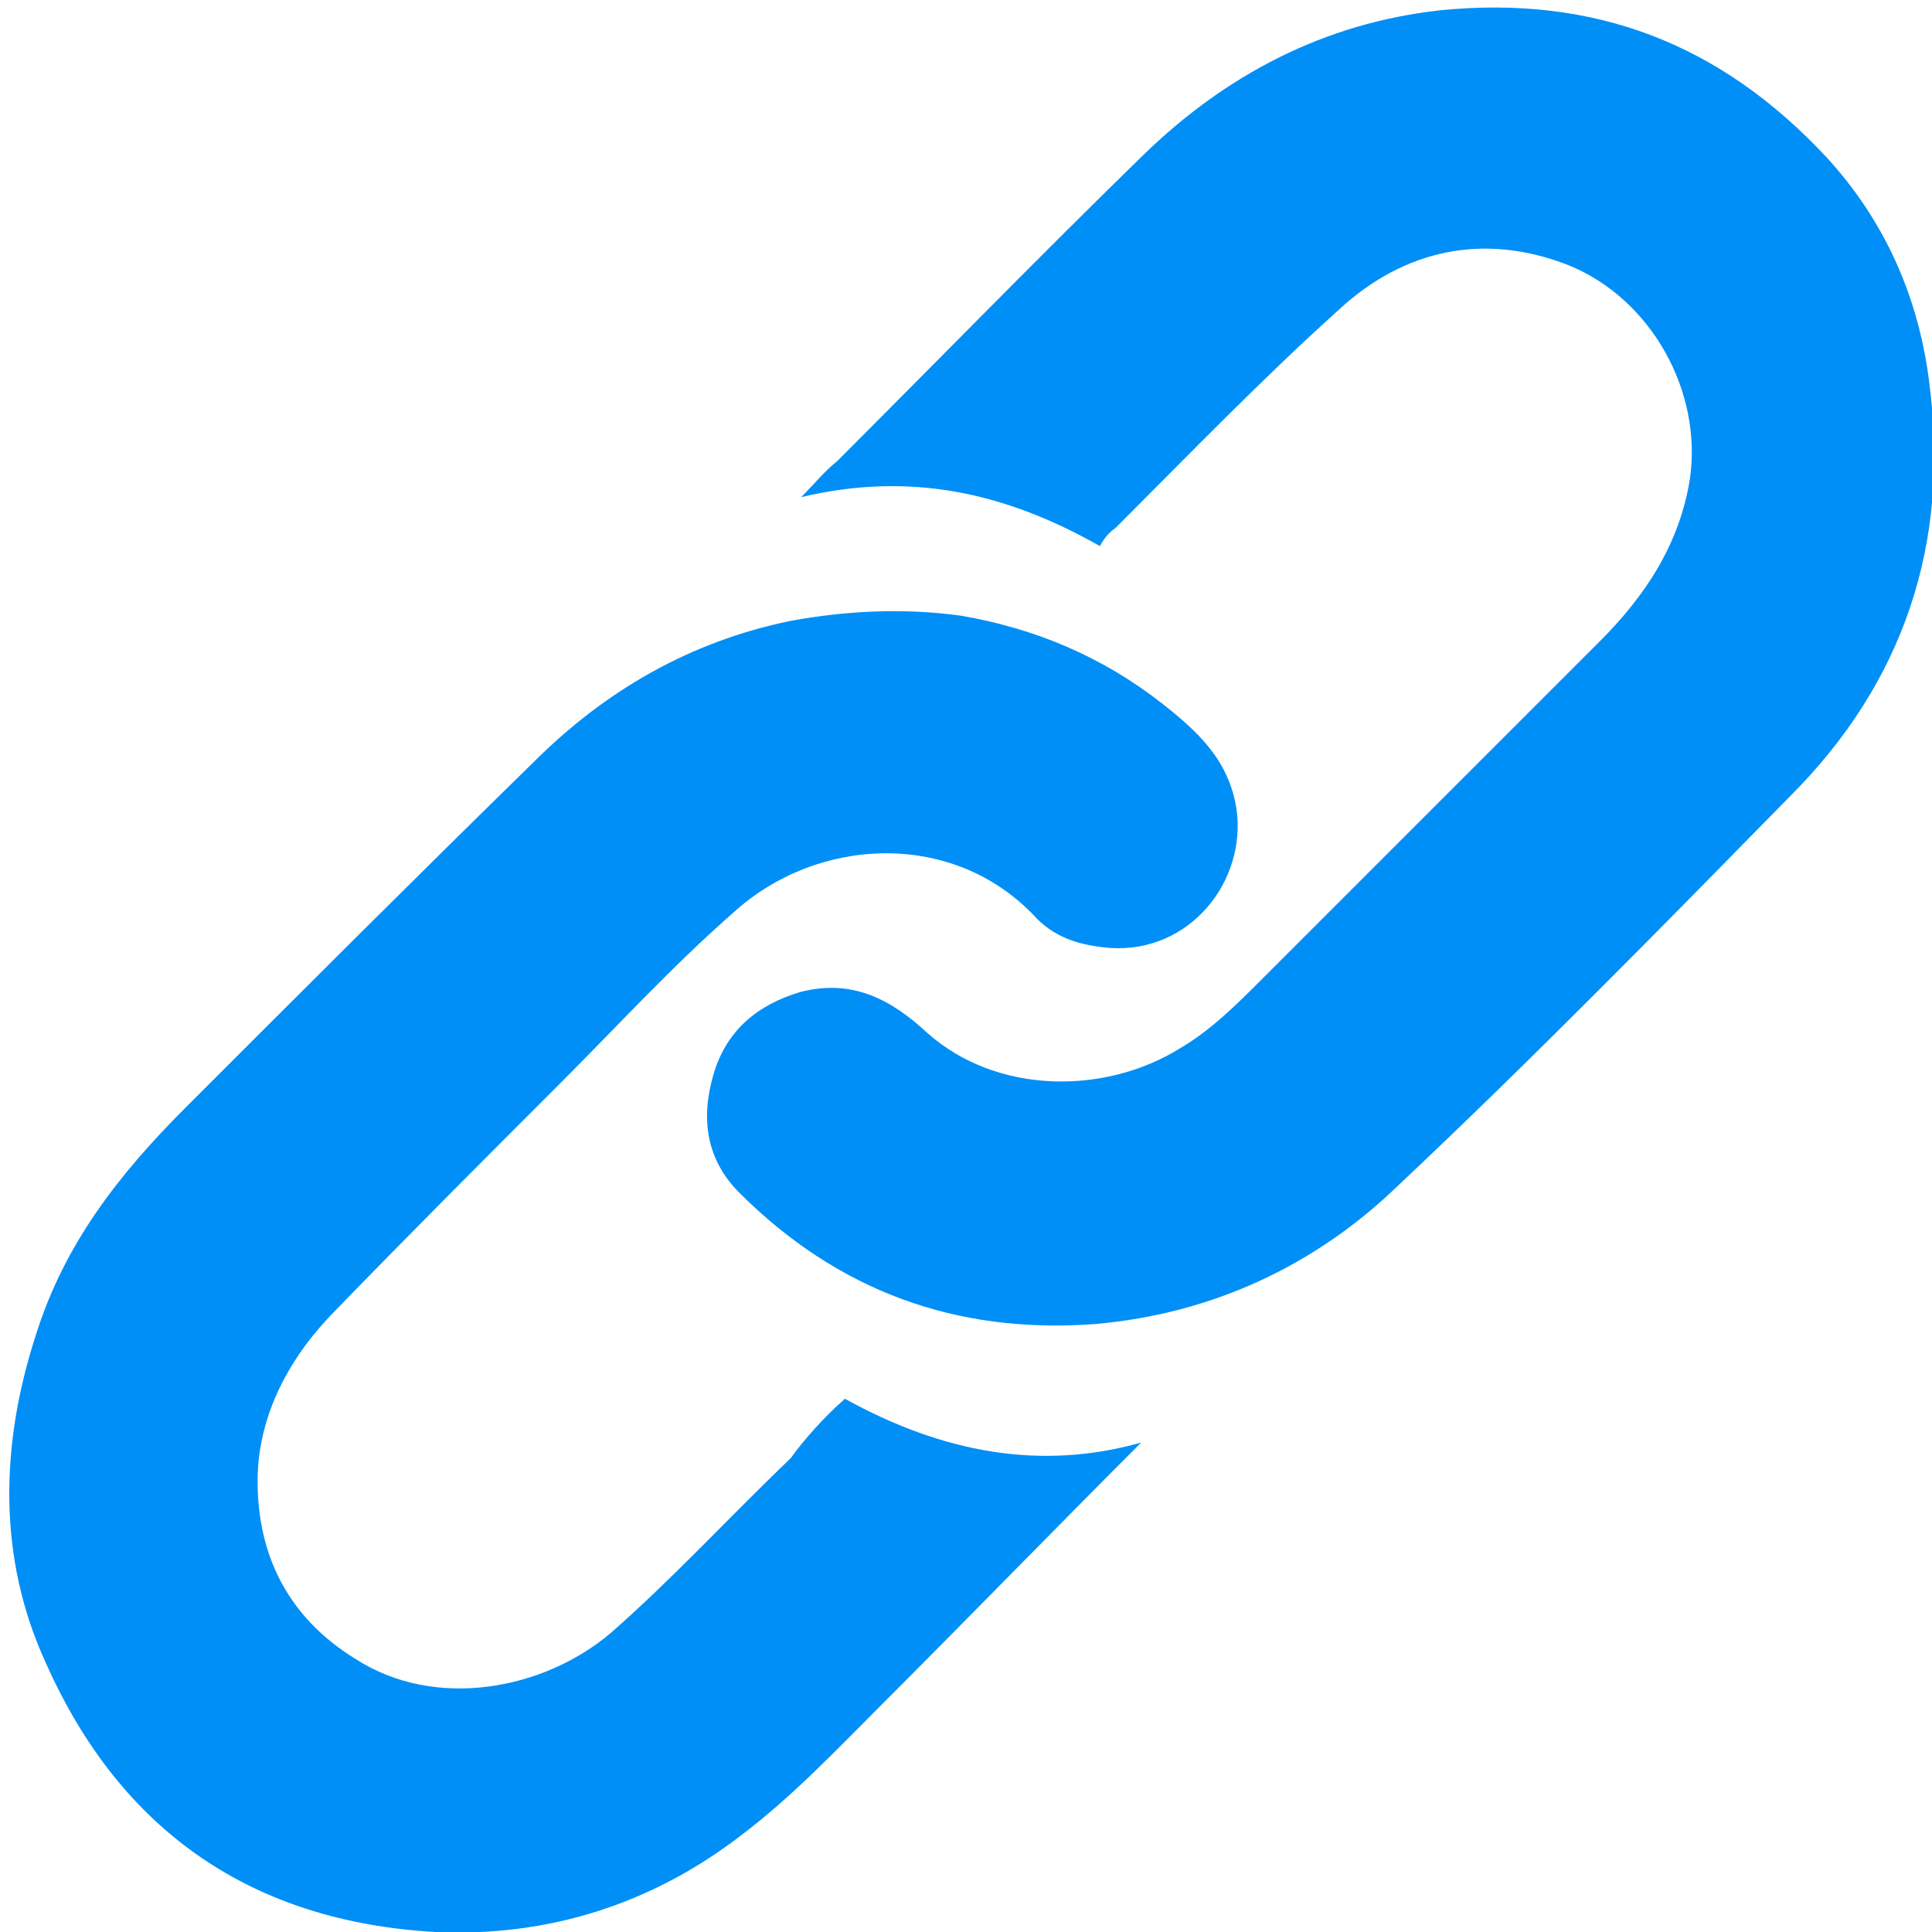 <?xml version="1.0" encoding="utf-8"?>
<!-- Generator: Adobe Illustrator 24.1.2, SVG Export Plug-In . SVG Version: 6.00 Build 0)  -->
<svg version="1.1" id="Layer_1" xmlns="http://www.w3.org/2000/svg" xmlns:xlink="http://www.w3.org/1999/xlink" x="0px" y="0px"
	 viewBox="0 0 75 75" style="enable-background:new 0 0 75 75;" xml:space="preserve">
<style type="text/css">
	.st0{display:none;}
	.st1{display:inline;fill:#333;}
	.st2{display:inline;fill:#FFFFFF;}
	.st4{fill:#008FF7;}
</style>
<g class="st0">
	<path class="st1" d="M0,75c0.5-1.6,1-3.1,1.6-4.7c1.2-3.5,2.4-7.1,3.6-10.6c0.5-1.5,1-2.9,1.5-4.3c0.1-0.3,0.1-0.8-0.1-1
		c-2.2-3.8-3.6-7.8-4.3-12.1c-0.5-2.9-0.6-5.9-0.3-8.9c0.4-4.9,1.7-9.6,4.1-13.9C8.3,15,11.5,11.2,15.5,8c4.2-3.3,8.9-5.6,14-6.9
		c3.5-0.9,7.1-1.2,10.8-1c7.1,0.4,13.6,2.6,19.3,6.7c5.6,3.9,9.7,9.1,12.5,15.4c1.3,3.1,2.3,6.4,2.6,9.8c0.2,2.3,0.4,4.6,0.2,6.9
		c-0.2,4.4-1.3,8.5-3.1,12.5c-2.1,4.7-5.2,8.8-9,12.2c-4.5,4-9.8,6.7-15.7,8.2c-3.8,0.9-7.6,1.2-11.4,0.9c-4.2-0.3-8.2-1.3-12.1-3
		c-0.5-0.2-1-0.3-1.4-0.6c-0.9-0.7-1.8-0.5-2.8-0.2C13.1,70.9,6.7,72.9,0.3,75C0.2,75,0.2,75,0,75z M49.4,56.7
		c0.8-0.1,1.7-0.2,2.5-0.4c2.6-0.5,4.9-1.8,6.6-3.8c1.5-1.8,1.8-4.1,1.7-6.4c0-0.6-0.4-1.1-1-1.4c-0.8-0.4-1.7-0.9-2.5-1.3
		c-2.2-1-4.4-2-6.6-3c-1-0.4-1.8-0.2-2.5,0.7c-0.8,1.1-1.7,2.1-2.6,3.2c-1,1.4-1.1,1.4-2.7,0.7C42.3,45,42.1,45,42,44.9
		c-5.3-2.3-9.4-6-12.3-11c-0.3-0.5-0.2-0.9,0.1-1.3c0.6-0.7,1.3-1.4,1.8-2.1c0.9-1.2,1.6-2.5,0.8-4c-0.4-0.8-0.8-1.7-1.1-2.6
		c-0.8-1.8-1.5-3.6-2.3-5.4c-0.4-0.8-0.9-1.6-2-1.7c-0.9-0.1-1.8-0.1-2.7-0.1c-1,0-1.9,0.3-2.6,0.9c-0.6,0.5-1.2,1.1-1.8,1.7
		c-2,2.3-2.9,5.1-2.8,8.1c0.1,3.1,1.2,5.9,2.8,8.5c2.6,4.2,5.6,8.1,9.3,11.4c2.2,2,4.6,3.9,7.3,5.2c2.4,1.1,4.9,2.1,7.4,3
		C45.8,56,47.6,56.6,49.4,56.7z"/>
	<path class="st2" d="M49.4,56.7c-1.9-0.1-3.6-0.6-5.4-1.2c-2.5-0.9-5-1.8-7.4-3c-2.7-1.3-5.1-3.2-7.3-5.2
		c-3.7-3.3-6.7-7.2-9.3-11.4c-1.6-2.6-2.7-5.4-2.8-8.5c-0.1-3,0.8-5.8,2.8-8.1c0.5-0.6,1.1-1.2,1.8-1.7c0.7-0.6,1.7-0.9,2.6-0.9
		c0.9,0,1.8,0.1,2.7,0.1c1,0.1,1.6,0.8,2,1.7c0.8,1.8,1.5,3.6,2.3,5.4c0.4,0.9,0.7,1.8,1.1,2.6c0.8,1.6,0,2.8-0.8,4
		c-0.5,0.8-1.2,1.4-1.8,2.1c-0.4,0.4-0.5,0.7-0.1,1.3c3,5,7,8.7,12.3,11c0.1,0.1,0.3,0.1,0.4,0.2c1.6,0.7,1.7,0.7,2.7-0.7
		c0.8-1.1,1.7-2.2,2.6-3.2c0.7-0.9,1.6-1.1,2.5-0.7c2.2,0.9,4.4,2,6.6,3c0.9,0.4,1.7,0.9,2.5,1.3c0.6,0.3,0.9,0.8,1,1.4
		c0.1,2.3-0.2,4.6-1.7,6.4c-1.7,2-4,3.2-6.6,3.8C51.1,56.5,50.3,56.5,49.4,56.7z"/>
</g>
<g class="st0">
	<path class="st1" d="M25.4,8.7c3.7,0,7.4,0,11.1,0c3.8,0,7.5-0.1,11.3-0.1c3,0,6,0,9,0c3.4,0,6.7,0,10.1,0c1.7,0,3.5,0.1,5,1.1
		c1.7,1,2.9,2.4,3.2,4.5c0.2,1.2-0.5,1.9-1.4,2.4c-3.1,1.9-6.1,3.8-9.2,5.8c-2.5,1.5-4.9,3.1-7.4,4.7c-2.9,1.9-5.9,3.7-8.8,5.6
		c-2.9,1.9-5.9,3.7-8.8,5.6c-0.7,0.5-1.4,0.9-2.2,0.7c-0.7-0.2-1.3-0.5-1.9-0.9c-2.1-1.3-4.1-2.6-6.1-3.9c-2.7-1.7-5.4-3.5-8.1-5.2
		c-1.8-1.1-3.5-2.2-5.3-3.3c-1.7-1.1-3.3-2.2-5-3.2c-1.9-1.2-3.9-2.4-5.9-3.6c-1.4-0.9-2.7-1.7-4.1-2.6c-0.8-0.5-1-1.6-0.6-2.5
		c0.5-1.3,1.1-2.4,2.2-3.3c1-0.8,2.2-1.4,3.5-1.5c3.6-0.1,7.3-0.2,10.9-0.2C19.7,8.7,22.5,8.7,25.4,8.7C25.4,8.7,25.4,8.7,25.4,8.7z
		"/>
	<path class="st1" d="M66.4,66.3c-4.8,0-9.6,0-14.5,0c-3.1,0-6.3,0-9.4,0c-3.7,0-7.4,0-11.1,0c-3.6,0-7.3,0.1-10.9,0.1
		c-3.1,0-6.1,0-9.2-0.1c-1.6,0-3.2,0-4.9-0.1c-2.8-0.2-5.3-1.6-6.3-4.5c-0.6-1.7-0.3-2.2,0.5-2.8c0.5-0.4,1-0.7,1.6-1
		c2.2-1.4,4.5-2.8,6.7-4.2c2.3-1.5,4.6-2.9,6.9-4.4c2.6-1.7,5.3-3.3,7.9-5c1.5-0.9,2.9-1.9,4.4-2.7c0.8-0.5,1.8-0.4,2.6,0.1
		c1.8,1.1,3.6,2.2,5.4,3.4c0.8,0.5,1.7,0.5,2.5,0c2-1.3,4-2.6,6.1-3.8c0.7-0.4,1.5-0.1,2.2,0.3c1.4,0.9,2.7,1.7,4.1,2.5
		c1.6,1,3.2,2.1,4.8,3.2c1.7,1.1,3.4,2.2,5.2,3.3c2.3,1.5,4.7,3,7,4.4c1.8,1.1,3.5,2.2,5.3,3.3c0.1,0.1,0.2,0.2,0.3,0.2
		c1.5,0.7,1.5,2.1,0.9,3.6c-0.9,2.2-2.7,3.4-4.9,3.9C68.7,66.3,67.5,66.3,66.4,66.3C66.4,66.3,66.4,66.3,66.4,66.3z"/>
	<path class="st1" d="M24.2,37.5C16.2,42.7,8.2,47.8,0.1,52.9c0-10.3,0-20.5,0-30.8C8.2,27.3,16.2,32.4,24.2,37.5z"/>
	<path class="st1" d="M50.8,37.5c8.1-5.1,16-10.2,24.1-15.3c0,10.2,0,20.4,0,30.7C66.9,47.7,58.9,42.7,50.8,37.5z"/>
</g>
<g>
	<path class="st4" d="M32.8,54.3c3.8,2.1,7.6,2.8,11.5,1.7c-3.3,3.3-6.7,6.8-10.1,10.2c-1.8,1.8-3.5,3.6-5.5,5.1
		c-3.4,2.6-7.4,3.9-11.8,3.7C9.8,74.6,4.7,71.1,1.8,64.6c-1.9-4.1-1.8-8.5-0.4-12.8c1.1-3.5,3.2-6.2,5.8-8.8c4.5-4.5,9-9,13.5-13.4
		c2.8-2.8,6.1-4.7,10-5.5c2.2-0.4,4.4-0.5,6.6-0.2c2.9,0.5,5.5,1.6,7.8,3.4c1.4,1.1,2.6,2.2,2.9,4.1c0.4,2.8-1.8,5.6-4.9,5.4
		c-1.2-0.1-2.2-0.4-3-1.3c-3.2-3.3-8.4-3-11.6-0.1c-2.4,2.1-4.5,4.4-6.7,6.6c-3,3-6,6-9,9.1c-1.7,1.8-2.8,4-2.8,6.4
		c0,2.9,1.2,5.3,3.8,6.9c3.1,2,7.3,1.2,9.9-1c2.4-2.1,4.6-4.5,7-6.8C31.2,55.9,32,55,32.8,54.3z"/>
	<path class="st4" d="M42.7,21.2c-3.7-2.1-7.4-2.9-11.6-1.9c0.5-0.5,0.9-1,1.4-1.4c4-4,7.9-8,11.9-11.9c3.2-3.1,7-5.1,11.5-5.6
		c6-0.6,10.9,1.3,15,5.7c2.3,2.5,3.6,5.5,4,8.8c0.8,6.2-1,11.6-5.4,16c-5,5.1-10,10.2-15.2,15.1c-3.2,3.1-7.2,5-11.8,5.4
		c-5.4,0.4-10-1.3-13.8-5.1c-1.3-1.3-1.5-2.9-1-4.6c0.5-1.7,1.7-2.7,3.4-3.2c2-0.5,3.5,0.3,4.9,1.6c2.7,2.4,6.9,2.4,9.8,0.6
		c1.2-0.7,2.2-1.7,3.2-2.7c4.4-4.4,8.7-8.7,13.1-13.1c1.8-1.8,3.1-3.8,3.5-6.3c0.5-3.4-1.5-7-4.7-8.3c-3.3-1.3-6.4-0.6-8.9,1.7
		c-3,2.7-5.8,5.6-8.7,8.5C43,20.7,42.8,21,42.7,21.2z"/>
</g>
</svg>
